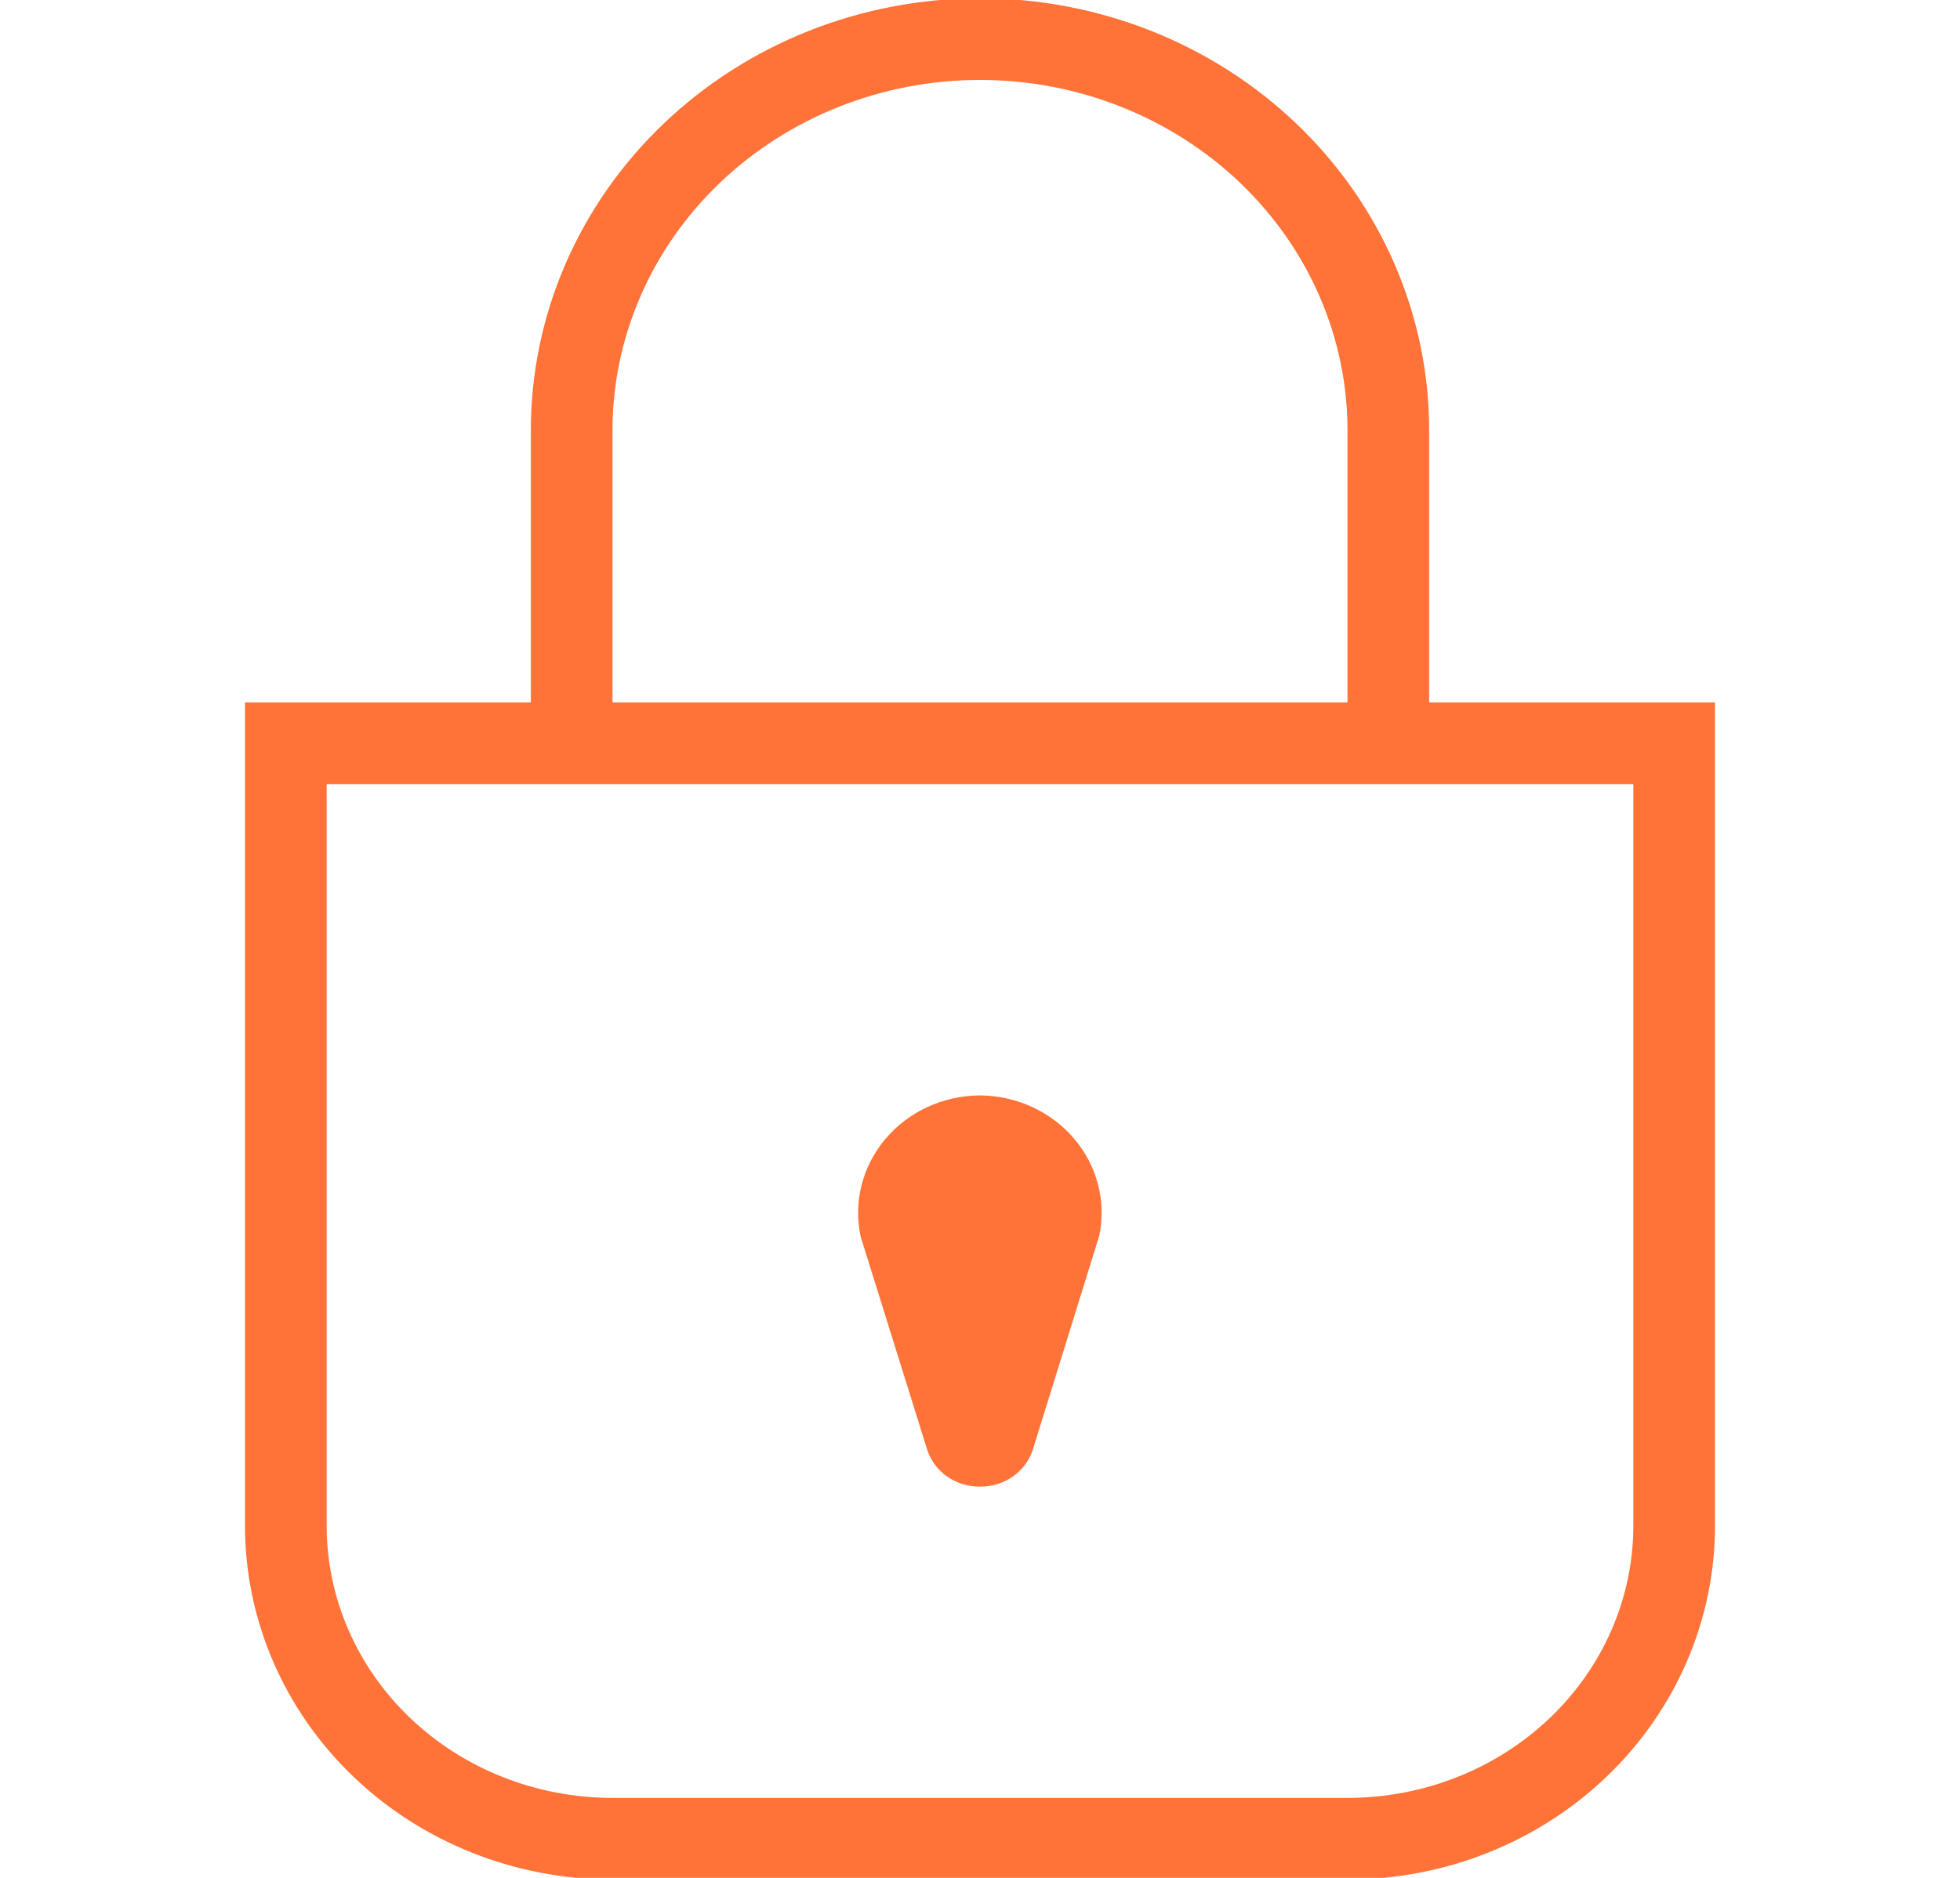<svg width="48" height="46" viewBox="0 0 48 46" fill="none" xmlns="http://www.w3.org/2000/svg">
<g clip-path="url(#clip0_1_450)">
<path d="M33 45.041H15C12.878 45.041 10.843 44.234 9.343 42.796C7.843 41.358 7 39.408 7 37.375V18.208H41V37.375C41 39.408 40.157 41.358 38.657 42.796C37.157 44.234 35.122 45.041 33 45.041Z" stroke="#FF7338" stroke-width="2" stroke-miterlimit="10"/>
<path d="M14 18.208V10.541C14 8 15.054 5.562 16.929 3.765C18.804 1.968 21.348 0.958 24 0.958C26.652 0.958 29.196 1.968 31.071 3.765C32.946 5.562 34 8 34 10.541V18.208" stroke="#FF7338" stroke-width="2" stroke-miterlimit="10"/>
<path d="M24 36.416C23.701 36.419 23.41 36.327 23.173 36.153C22.936 35.979 22.766 35.735 22.69 35.458L21.08 30.302C20.988 29.885 20.994 29.453 21.098 29.038C21.202 28.623 21.401 28.235 21.68 27.903C21.96 27.571 22.313 27.302 22.714 27.117C23.115 26.932 23.555 26.835 24 26.833C24.442 26.836 24.878 26.933 25.277 27.116C25.675 27.299 26.027 27.565 26.306 27.894C26.585 28.223 26.785 28.606 26.891 29.018C26.997 29.429 27.007 29.858 26.92 30.273L25.31 35.458C25.234 35.735 25.064 35.979 24.827 36.153C24.59 36.327 24.299 36.419 24 36.416Z" fill="#FF7338"/>
</g>
<defs>
<clipPath id="clip0_1_450">
<rect width="48" height="46" fill="white"/>
</clipPath>
</defs>
</svg>
